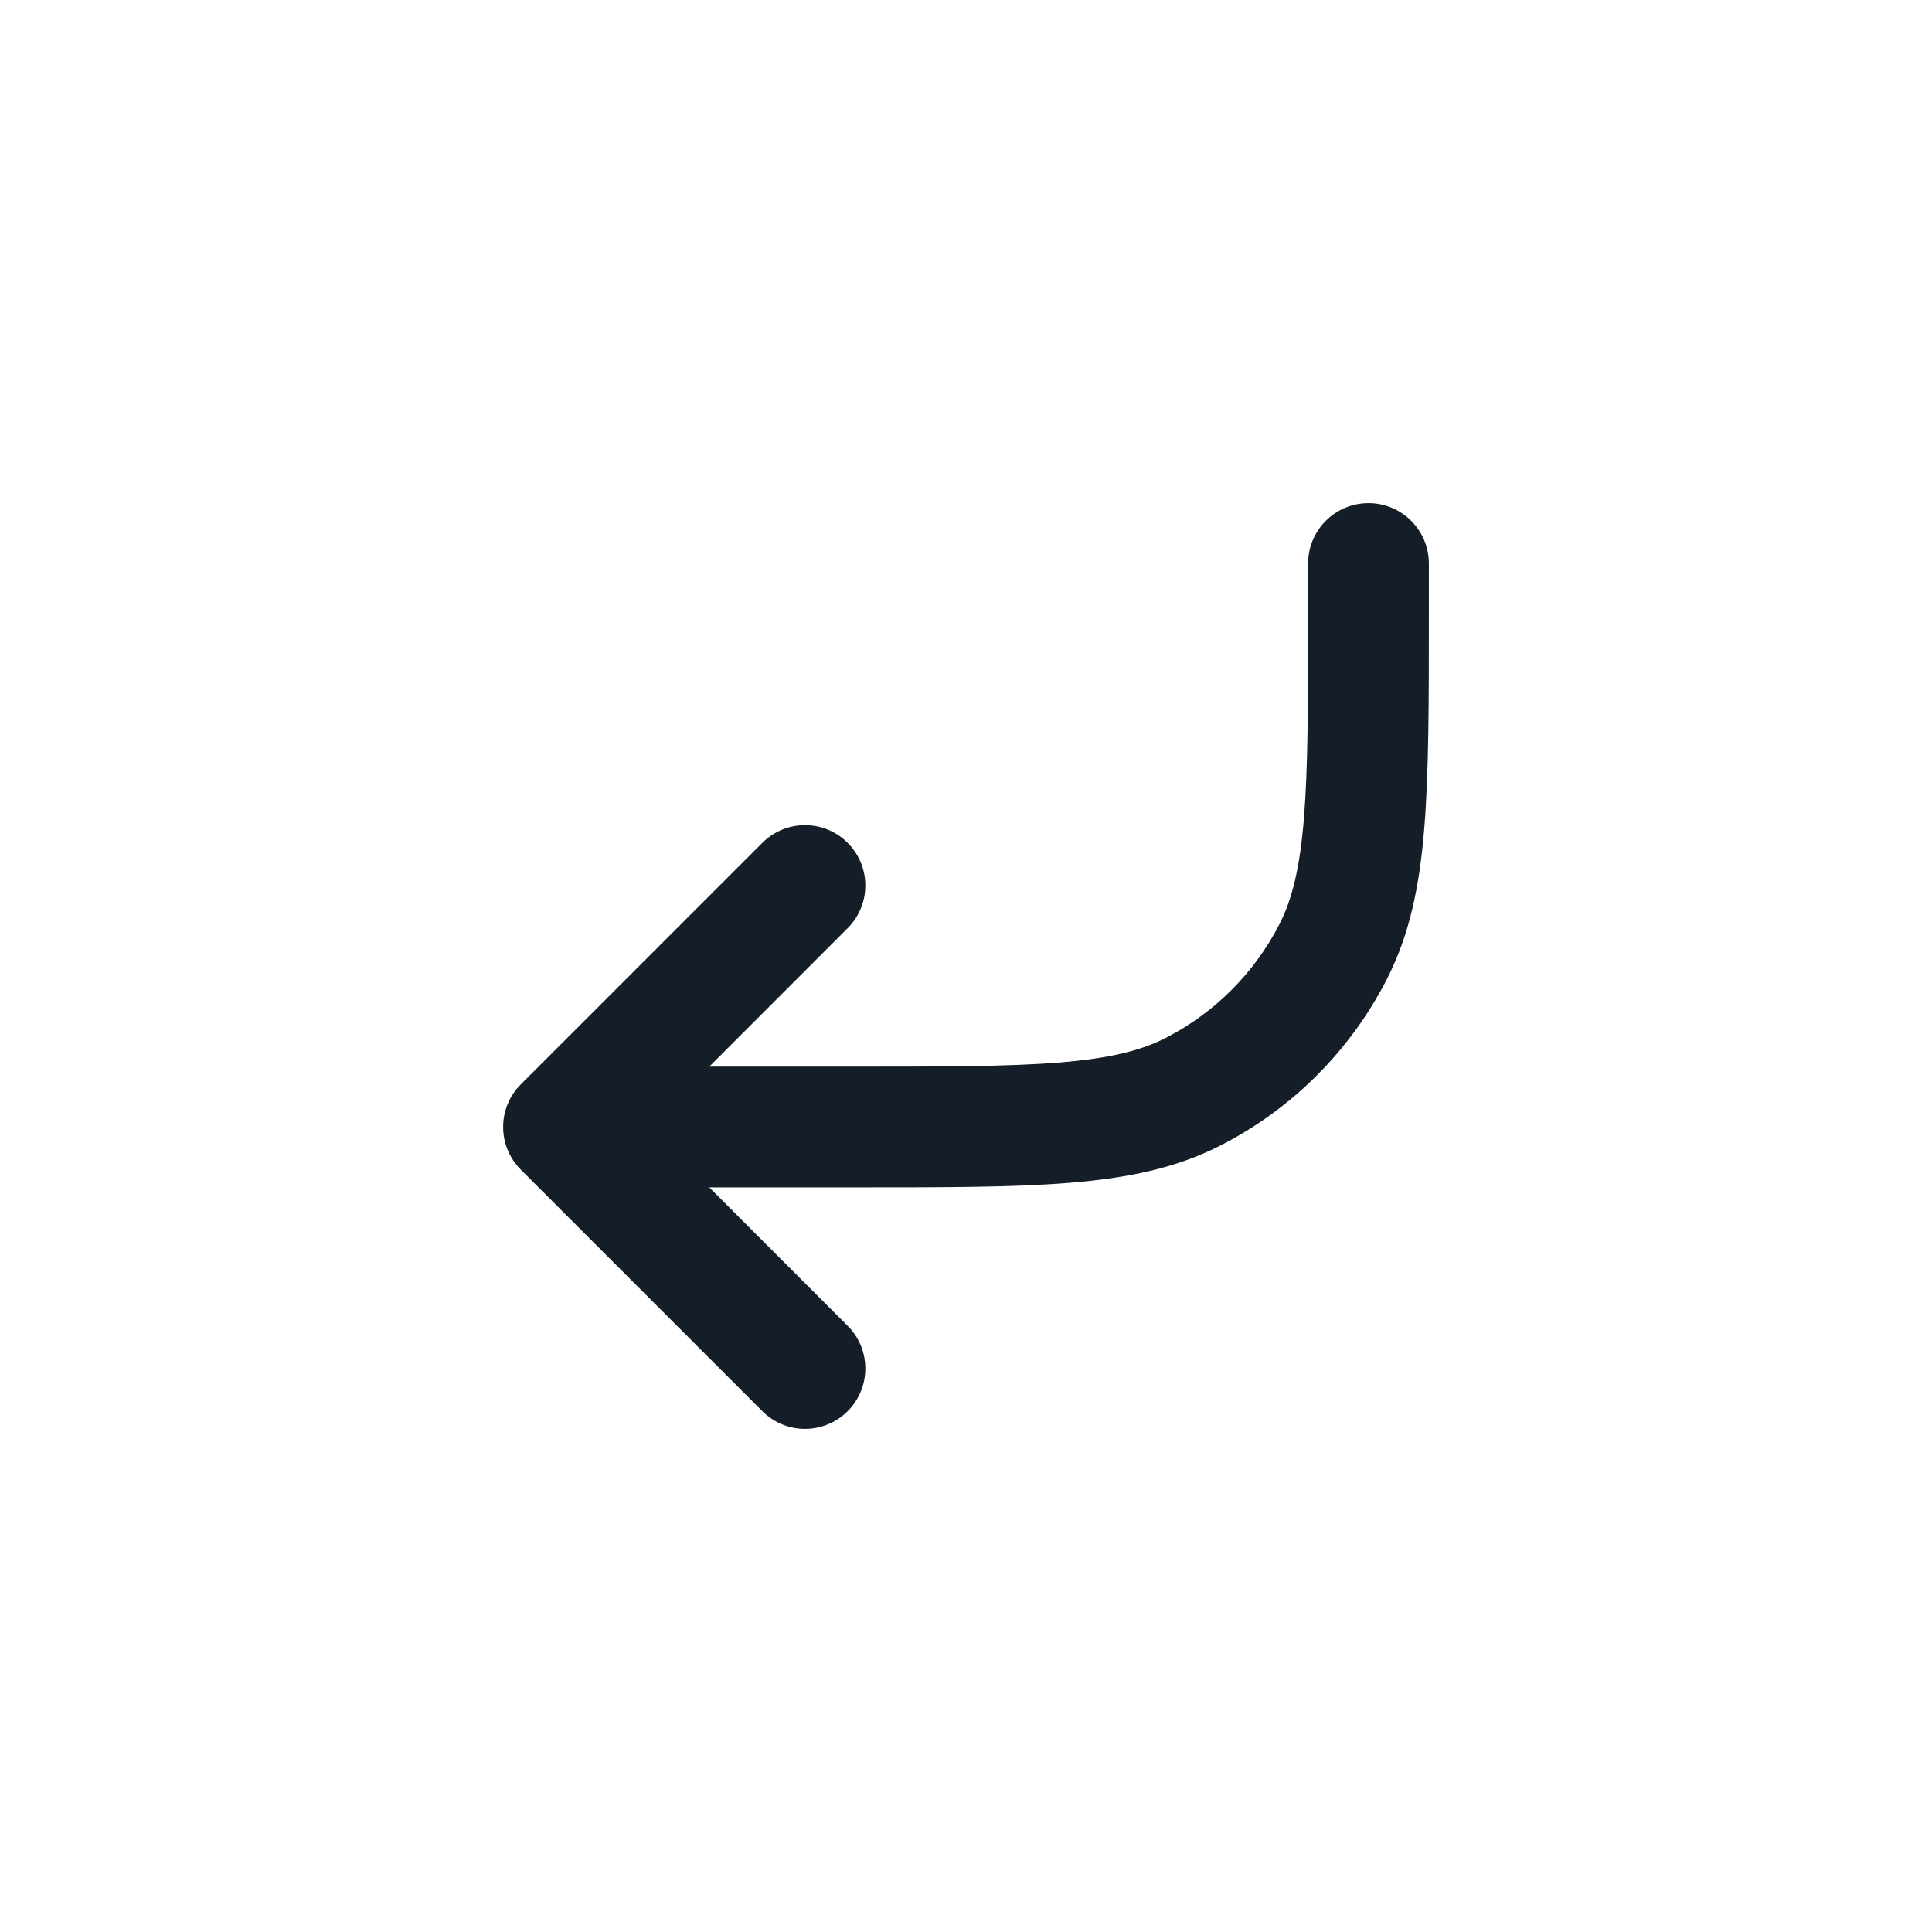 <svg xmlns="http://www.w3.org/2000/svg" viewBox="0 0 24 24">
  <defs/>
  <path fill="#151E28" d="M17,6.25 C17.414,6.25 17.75,6.586 17.75,7 L17.75,7.633 C17.75,8.725 17.75,9.591 17.693,10.288 C17.635,11.002 17.513,11.605 17.232,12.156 C16.777,13.05 16.05,13.777 15.156,14.232 C14.605,14.513 14.002,14.635 13.288,14.693 C12.591,14.75 11.725,14.75 10.633,14.75 L8.811,14.75 L10.53,16.47 C10.823,16.763 10.823,17.237 10.53,17.53 C10.237,17.823 9.763,17.823 9.47,17.53 L6.47,14.53 C6.177,14.237 6.177,13.763 6.47,13.47 L9.47,10.47 C9.763,10.177 10.237,10.177 10.53,10.47 C10.823,10.763 10.823,11.237 10.53,11.53 L8.811,13.25 L10.6,13.25 C11.733,13.25 12.537,13.249 13.166,13.198 C13.787,13.147 14.171,13.051 14.476,12.896 C15.087,12.584 15.584,12.087 15.896,11.476 C16.051,11.171 16.147,10.787 16.198,10.166 C16.249,9.537 16.25,8.732 16.25,7.6 L16.25,7 C16.25,6.586 16.586,6.25 17,6.25 Z"/>
</svg>

